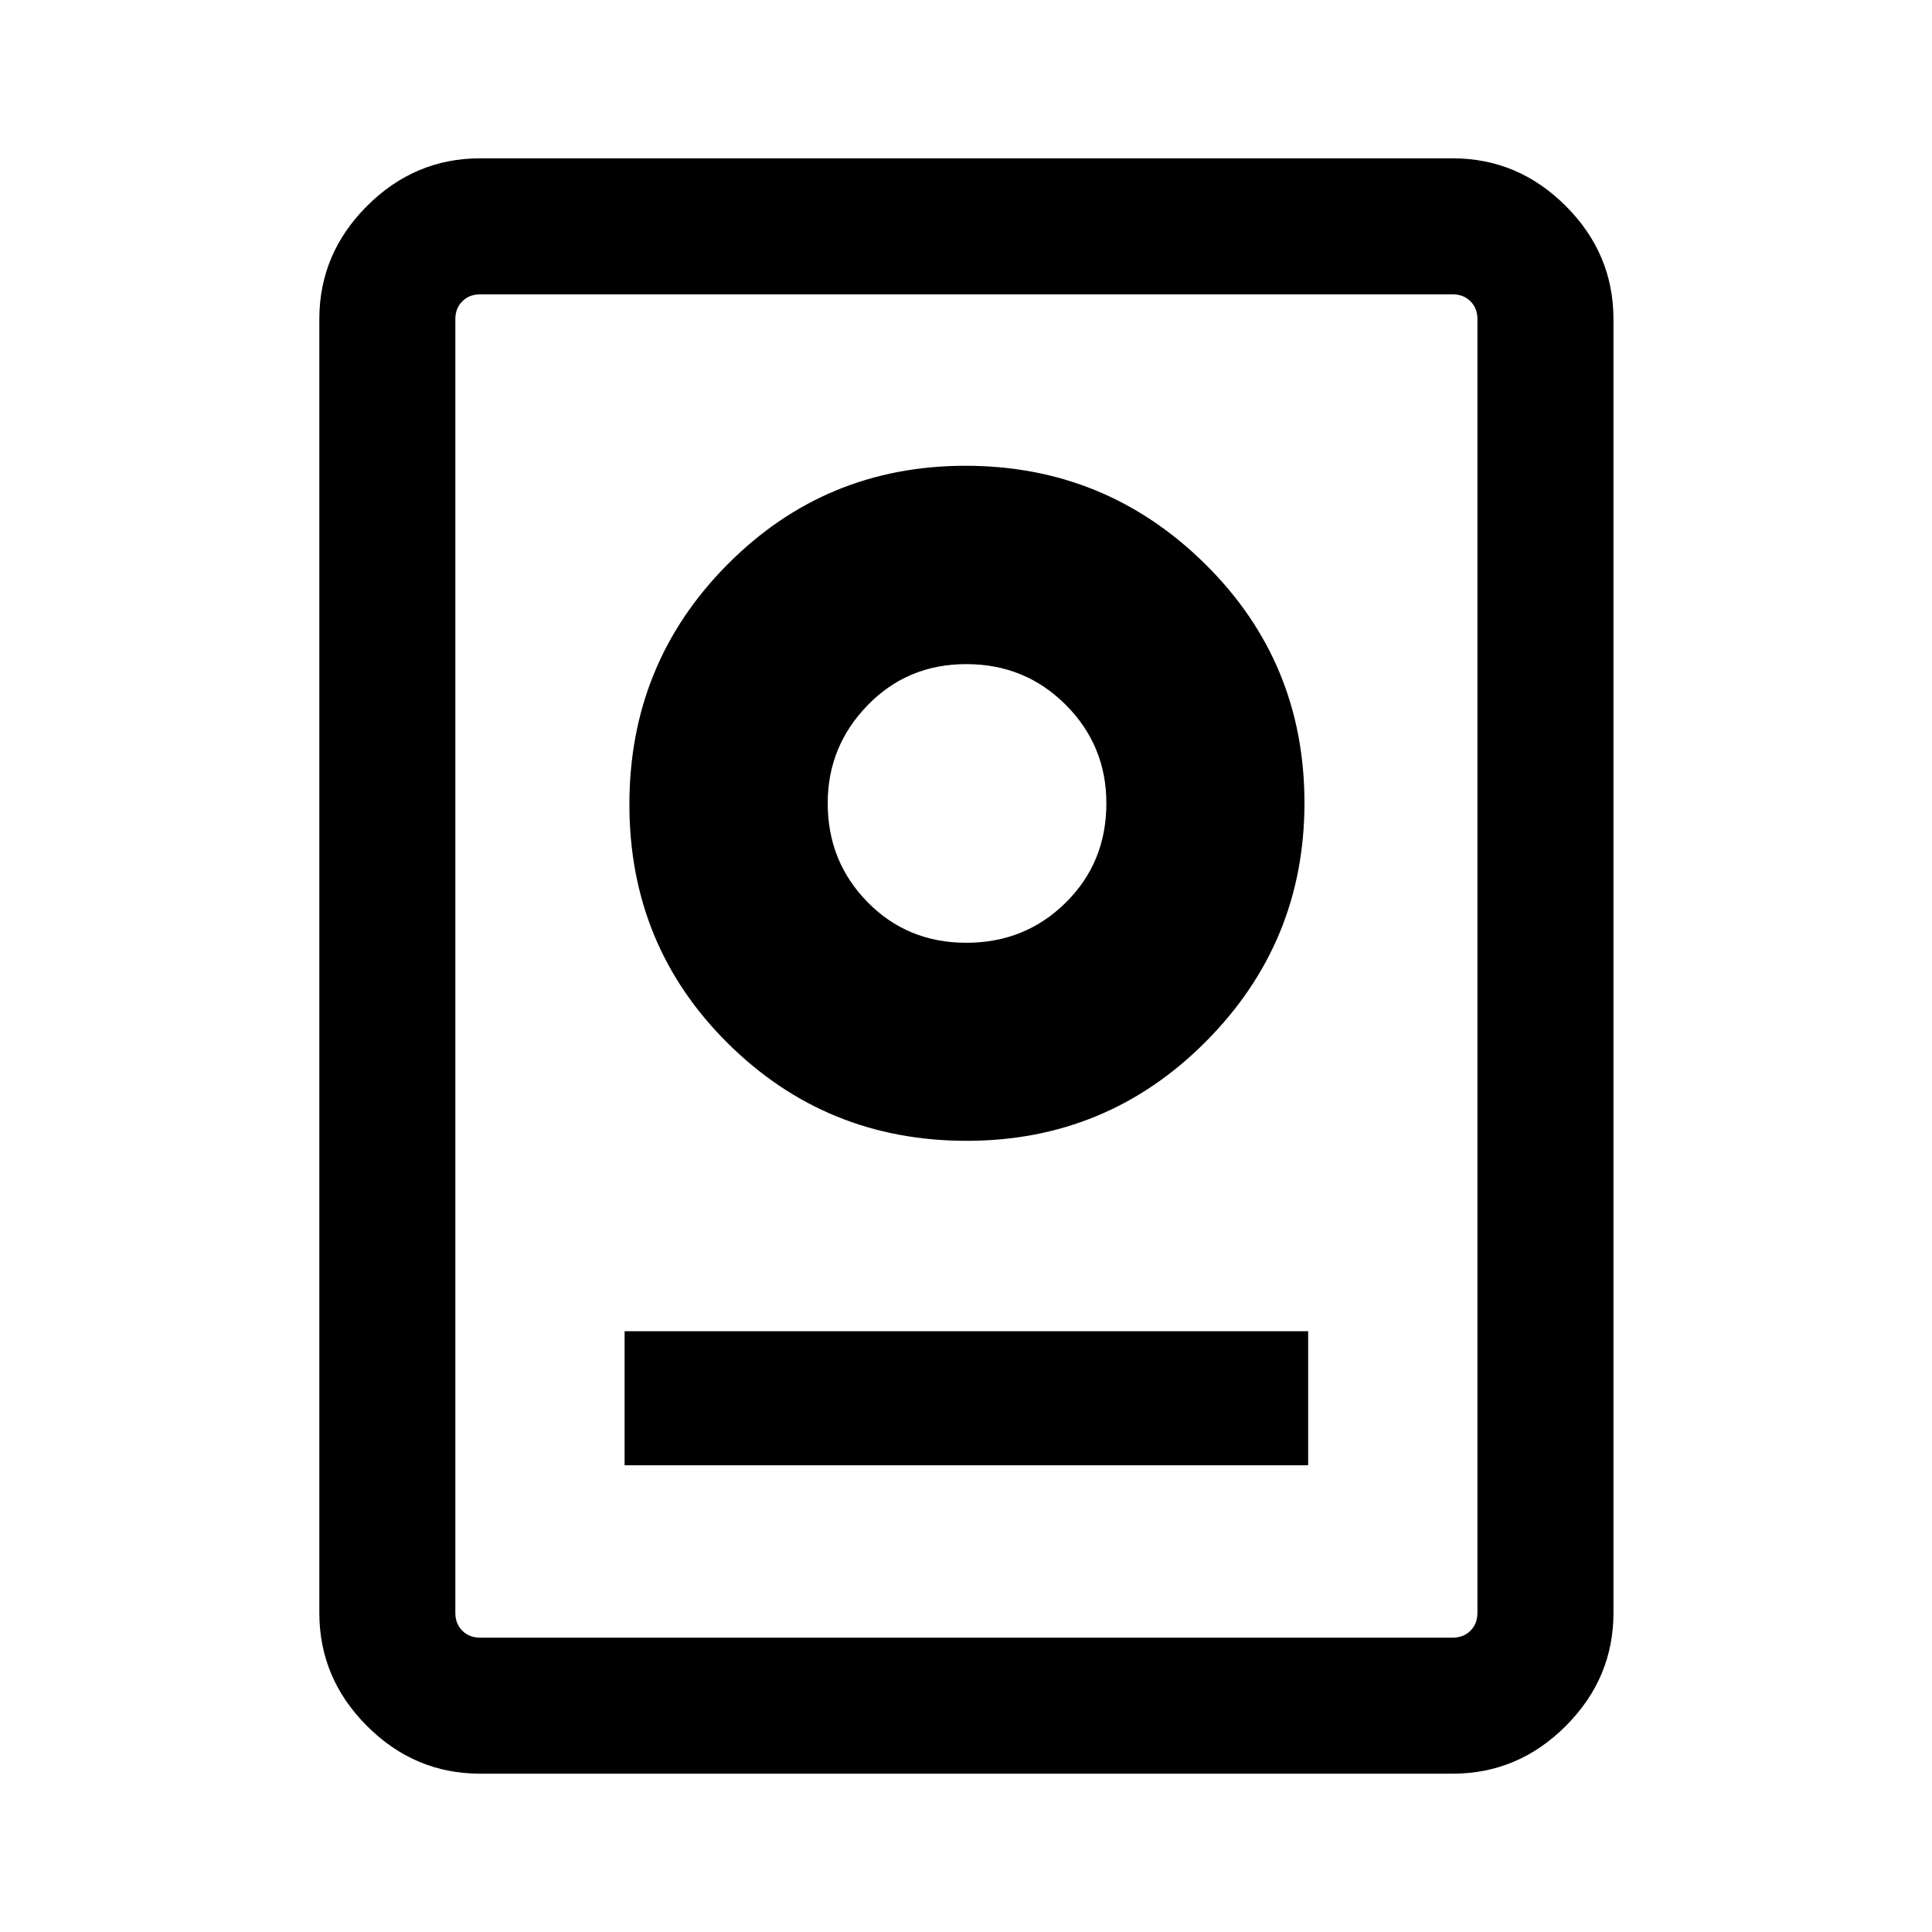 <svg xmlns="http://www.w3.org/2000/svg" height="40" viewBox="0 -960 960 960" width="40"><path d="M238.57-78.67q-32.52 0-56.21-23.69-23.69-23.69-23.69-56.21v-642.86q0-32.52 23.69-56.21 23.69-23.69 56.21-23.69h483.25q32.51 0 56.2 23.69 23.7 23.69 23.7 56.21v642.86q0 32.52-23.7 56.21-23.69 23.69-56.2 23.69H238.57Zm0-67.59h483.25q5.38 0 8.85-3.46 3.46-3.46 3.46-8.85v-642.86q0-5.39-3.46-8.85-3.47-3.46-8.85-3.46H238.57q-5.39 0-8.85 3.46t-3.46 8.85v642.86q0 5.39 3.46 8.85t8.85 3.46Zm71.79-85.66h339.66v-66.59H310.36v66.59Zm169.93-161.21q69.81 0 118.85-49.27 49.04-49.27 49.04-118.61 0-70.04-49.41-118.8-49.4-48.75-119.01-48.75-69.61 0-118.31 49.07-48.71 49.07-48.71 119.21 0 70.15 48.87 118.65 48.86 48.5 118.68 48.5Zm-.14-98.41q-29.22 0-49.05-20.17-19.82-20.18-19.82-49.19 0-28.23 19.82-48.66Q450.93-630 480.15-630t49.41 20.22q20.19 20.22 20.19 48.94 0 29.4-20.19 49.35-20.19 19.95-49.41 19.95Zm.23-69.36Z"/></svg>